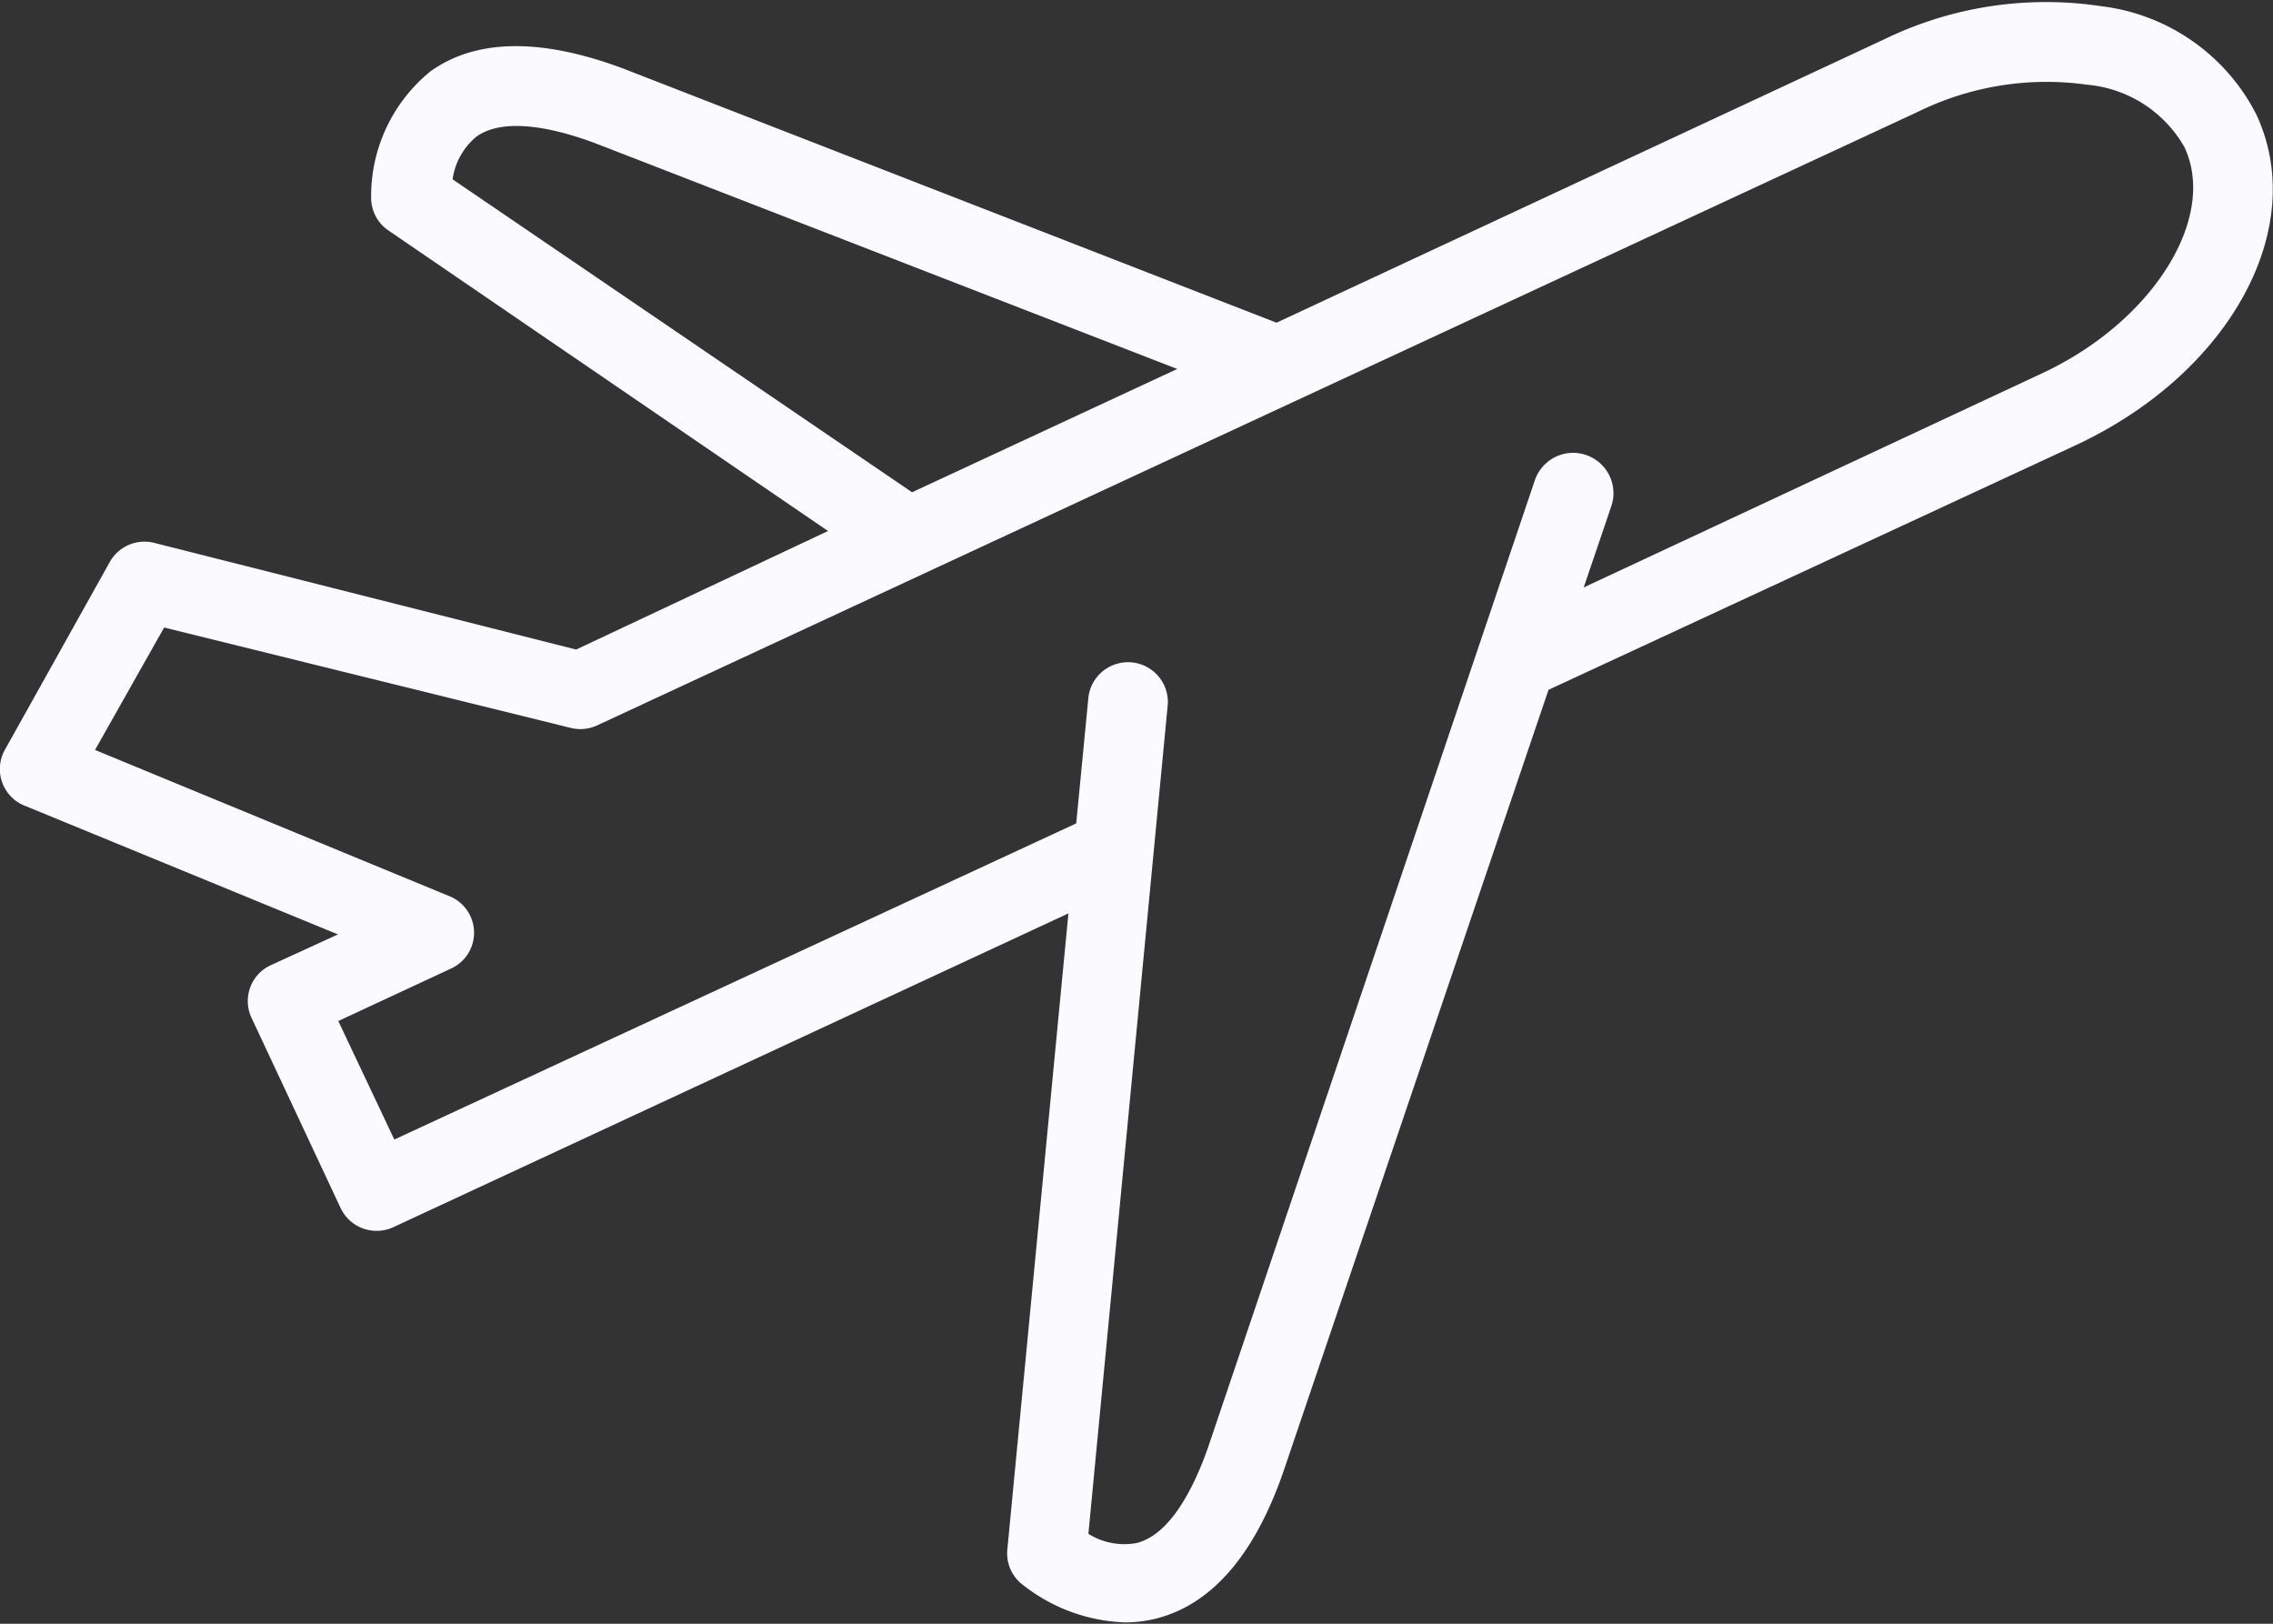 <svg xmlns="http://www.w3.org/2000/svg" xmlns:xlink="http://www.w3.org/1999/xlink" width="42" height="30" viewBox="0 0 42 30">
  <rect x="0" y="0" width="42" height="30" fill="#333333" stroke="none"/>
  <defs>
    <clipPath id="clip-path">
      <rect id="Rectangle_19" data-name="Rectangle 19" width="42" height="30" fill="#fbfbff"/>
    </clipPath>
  </defs>
  <g id="ico" transform="translate(-405 1)">
    <g id="Group_12" data-name="Group 12" transform="translate(405 -1)">
      <g id="Group_11" data-name="Group 11" transform="translate(0)" clip-path="url(#clip-path)">
        <path id="Path_126" data-name="Path 126" d="M414.888,17.44a.729.729,0,0,0-.36.957l1.652,3.527a.736.736,0,0,0,.969.358l12.48-5.8L428.5,28.238a.728.728,0,0,0,.242.613,3.214,3.214,0,0,0,1.938.73,2.37,2.37,0,0,0,.58-.073c1.013-.263,1.8-1.161,2.335-2.694L438.5,12.351l9.727-4.512c2.863-1.329,4.339-4.023,3.348-6.126A3.716,3.716,0,0,0,448.709-.28,6.837,6.837,0,0,0,444.7.334L433.475,5.568,421.407.874c-1.52-.569-2.724-.555-3.568.052a2.97,2.97,0,0,0-1.094,2.358.729.729,0,0,0,.315.577l8.127,5.556-4.654,2.19-7.8-1.972a.736.736,0,0,0-.815.35l-1.945,3.482a.729.729,0,0,0,.382,1.03l5.777,2.373Zm3.362-14.521a1.247,1.247,0,0,1,.441-.789c.419-.3,1.182-.255,2.2.124L431.64,6.423l-4.9,2.278Zm-6.607,10.543L412.92,11.2l7.51,1.854a.738.738,0,0,0,.485-.043l24.41-11.339a5.392,5.392,0,0,1,3.135-.5,2.3,2.3,0,0,1,1.791,1.153c.616,1.314-.595,3.235-2.643,4.184L439.15,10.46l.514-1.512a.746.746,0,0,0-1.417-.467l-6.042,17.88c-.36,1.015-.808,1.621-1.307,1.752a1.248,1.248,0,0,1-.9-.168l1.468-15.333A.737.737,0,0,0,430,12.475l-.227,2.344-12.6,5.841-1.035-2.19,2.07-.963a.728.728,0,0,0,0-1.336Zm0,0" transform="translate(-409.887 0.394)" fill="#fbfbff"/>
      </g>
    </g>
  </g>
</svg>

